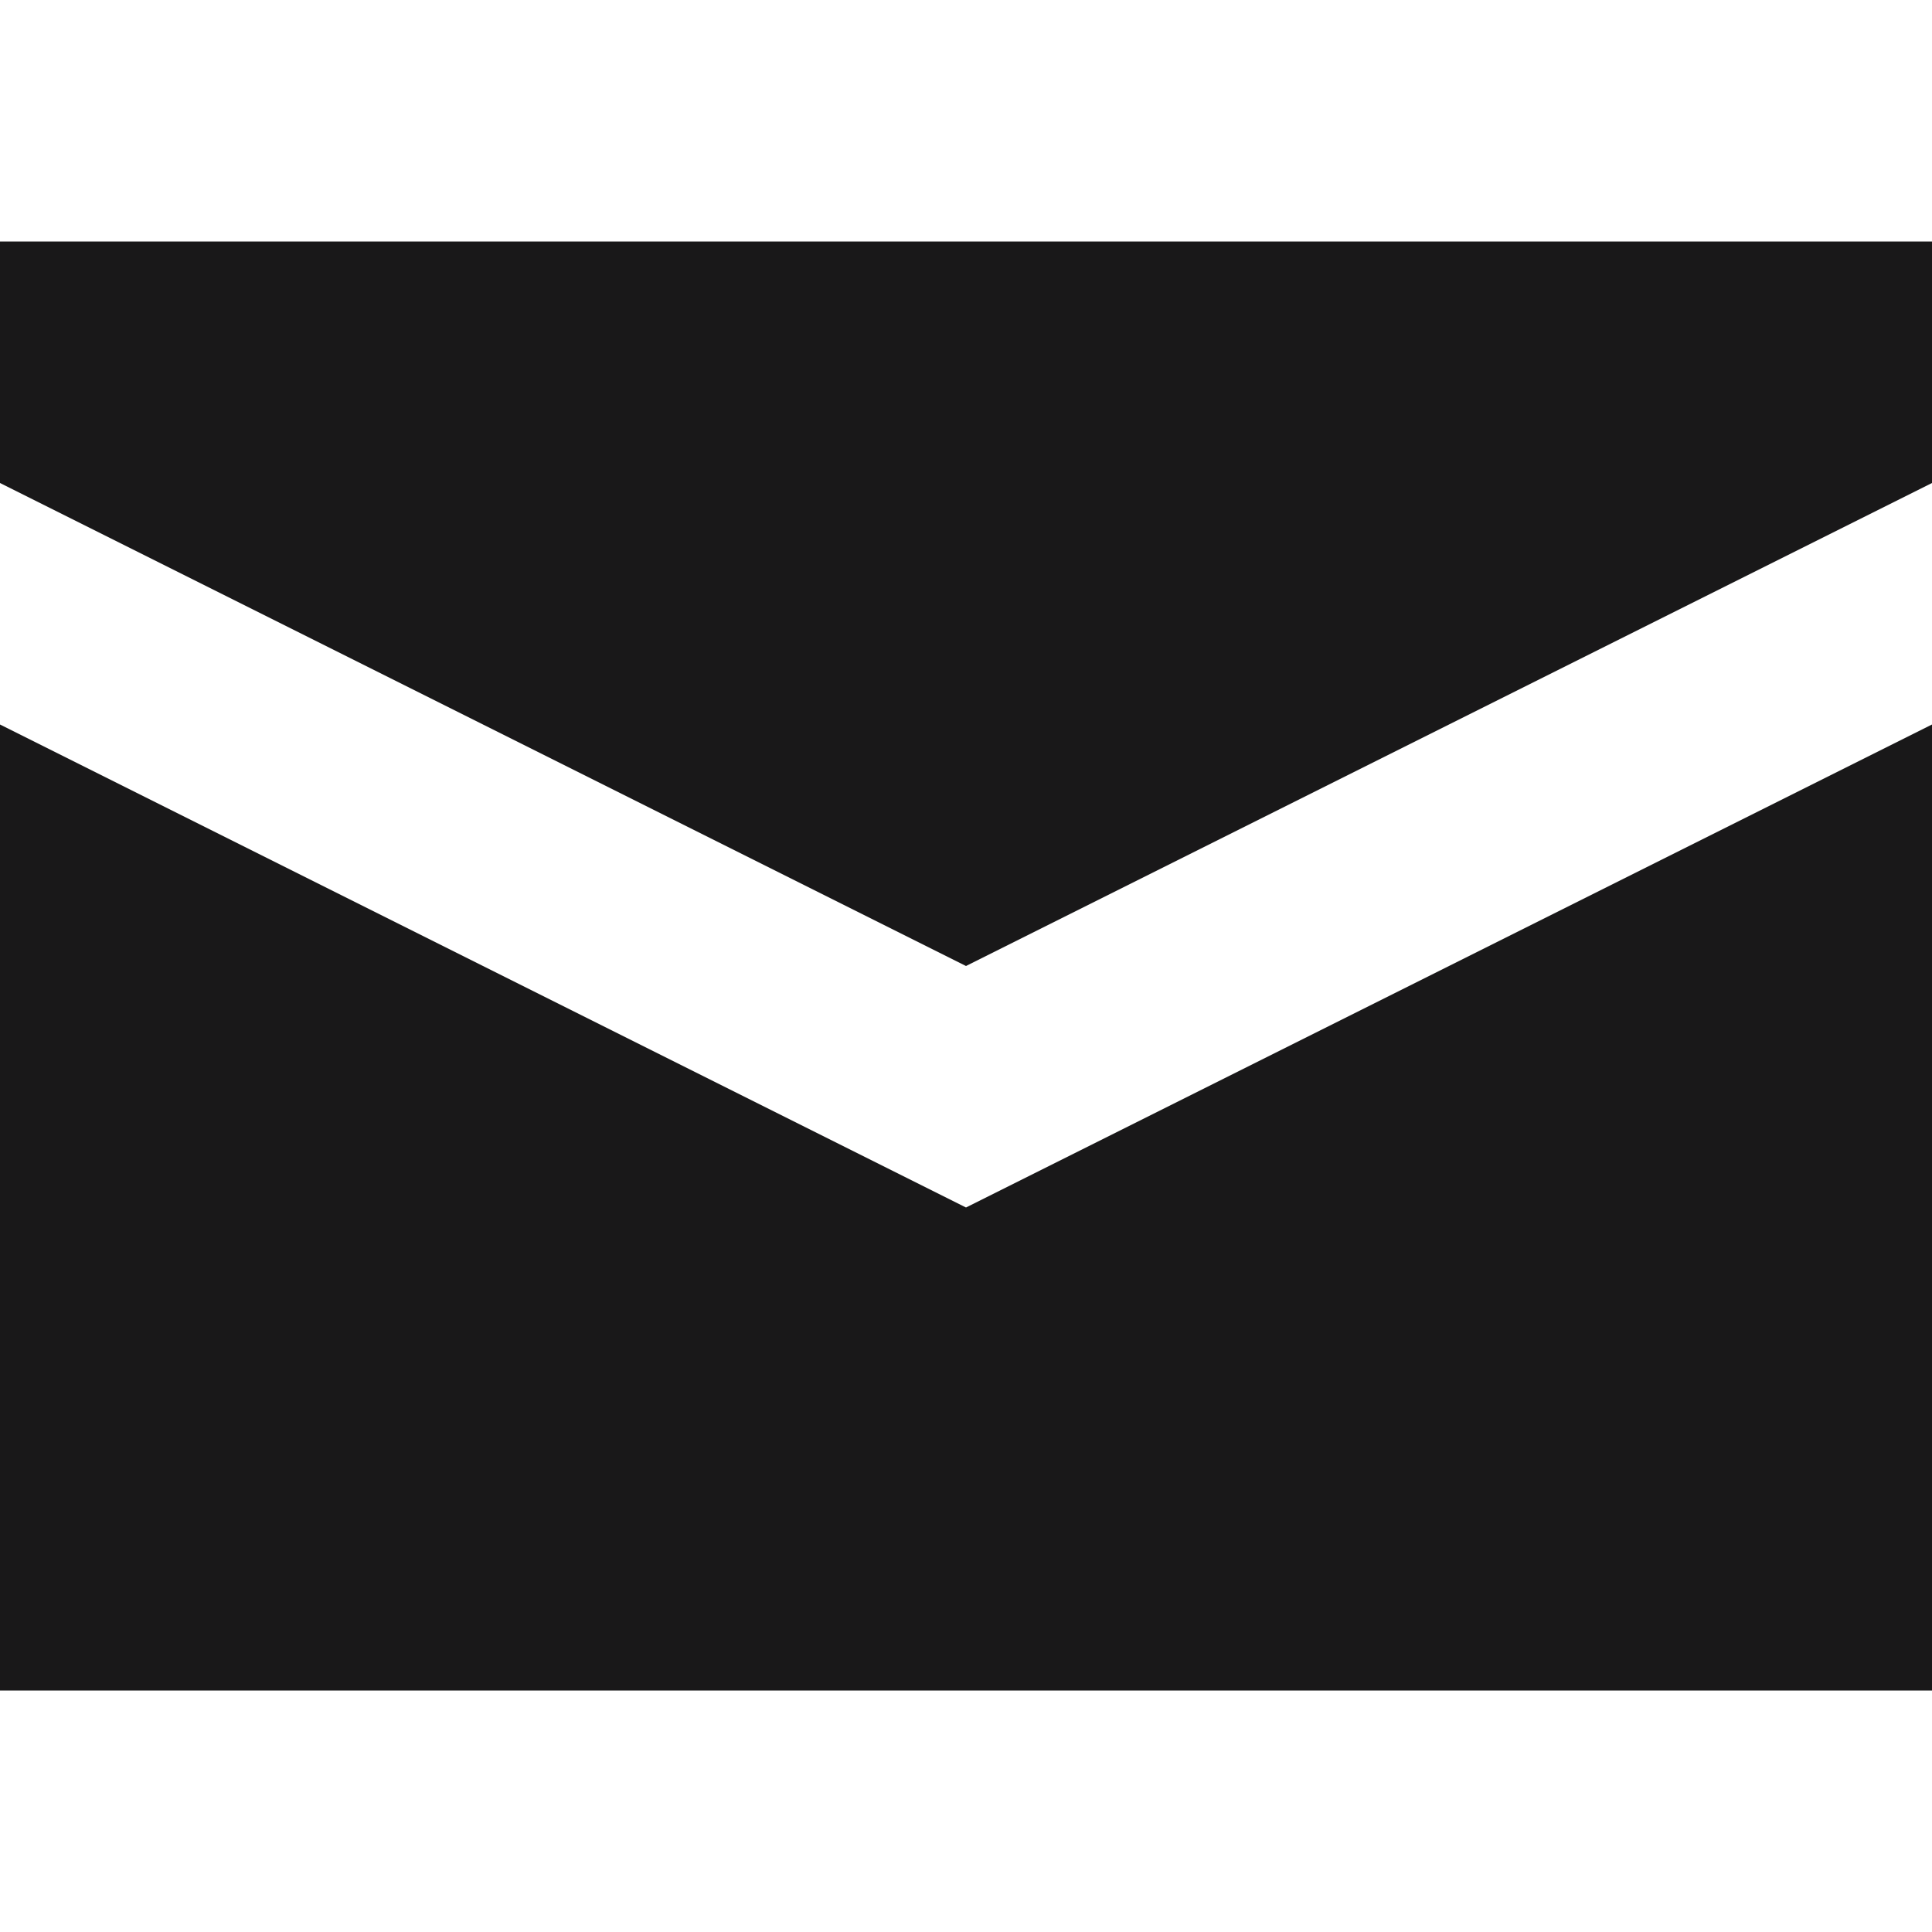 <svg xmlns="http://www.w3.org/2000/svg" width="64" height="64" viewBox="-567 291 64 48"><switch><g><path d="M-567 291v8l32 16 32-16v-8h-64zm0 16v32h64v-32l-32 16-32-16z" fill="#191819"/></g></switch></svg>